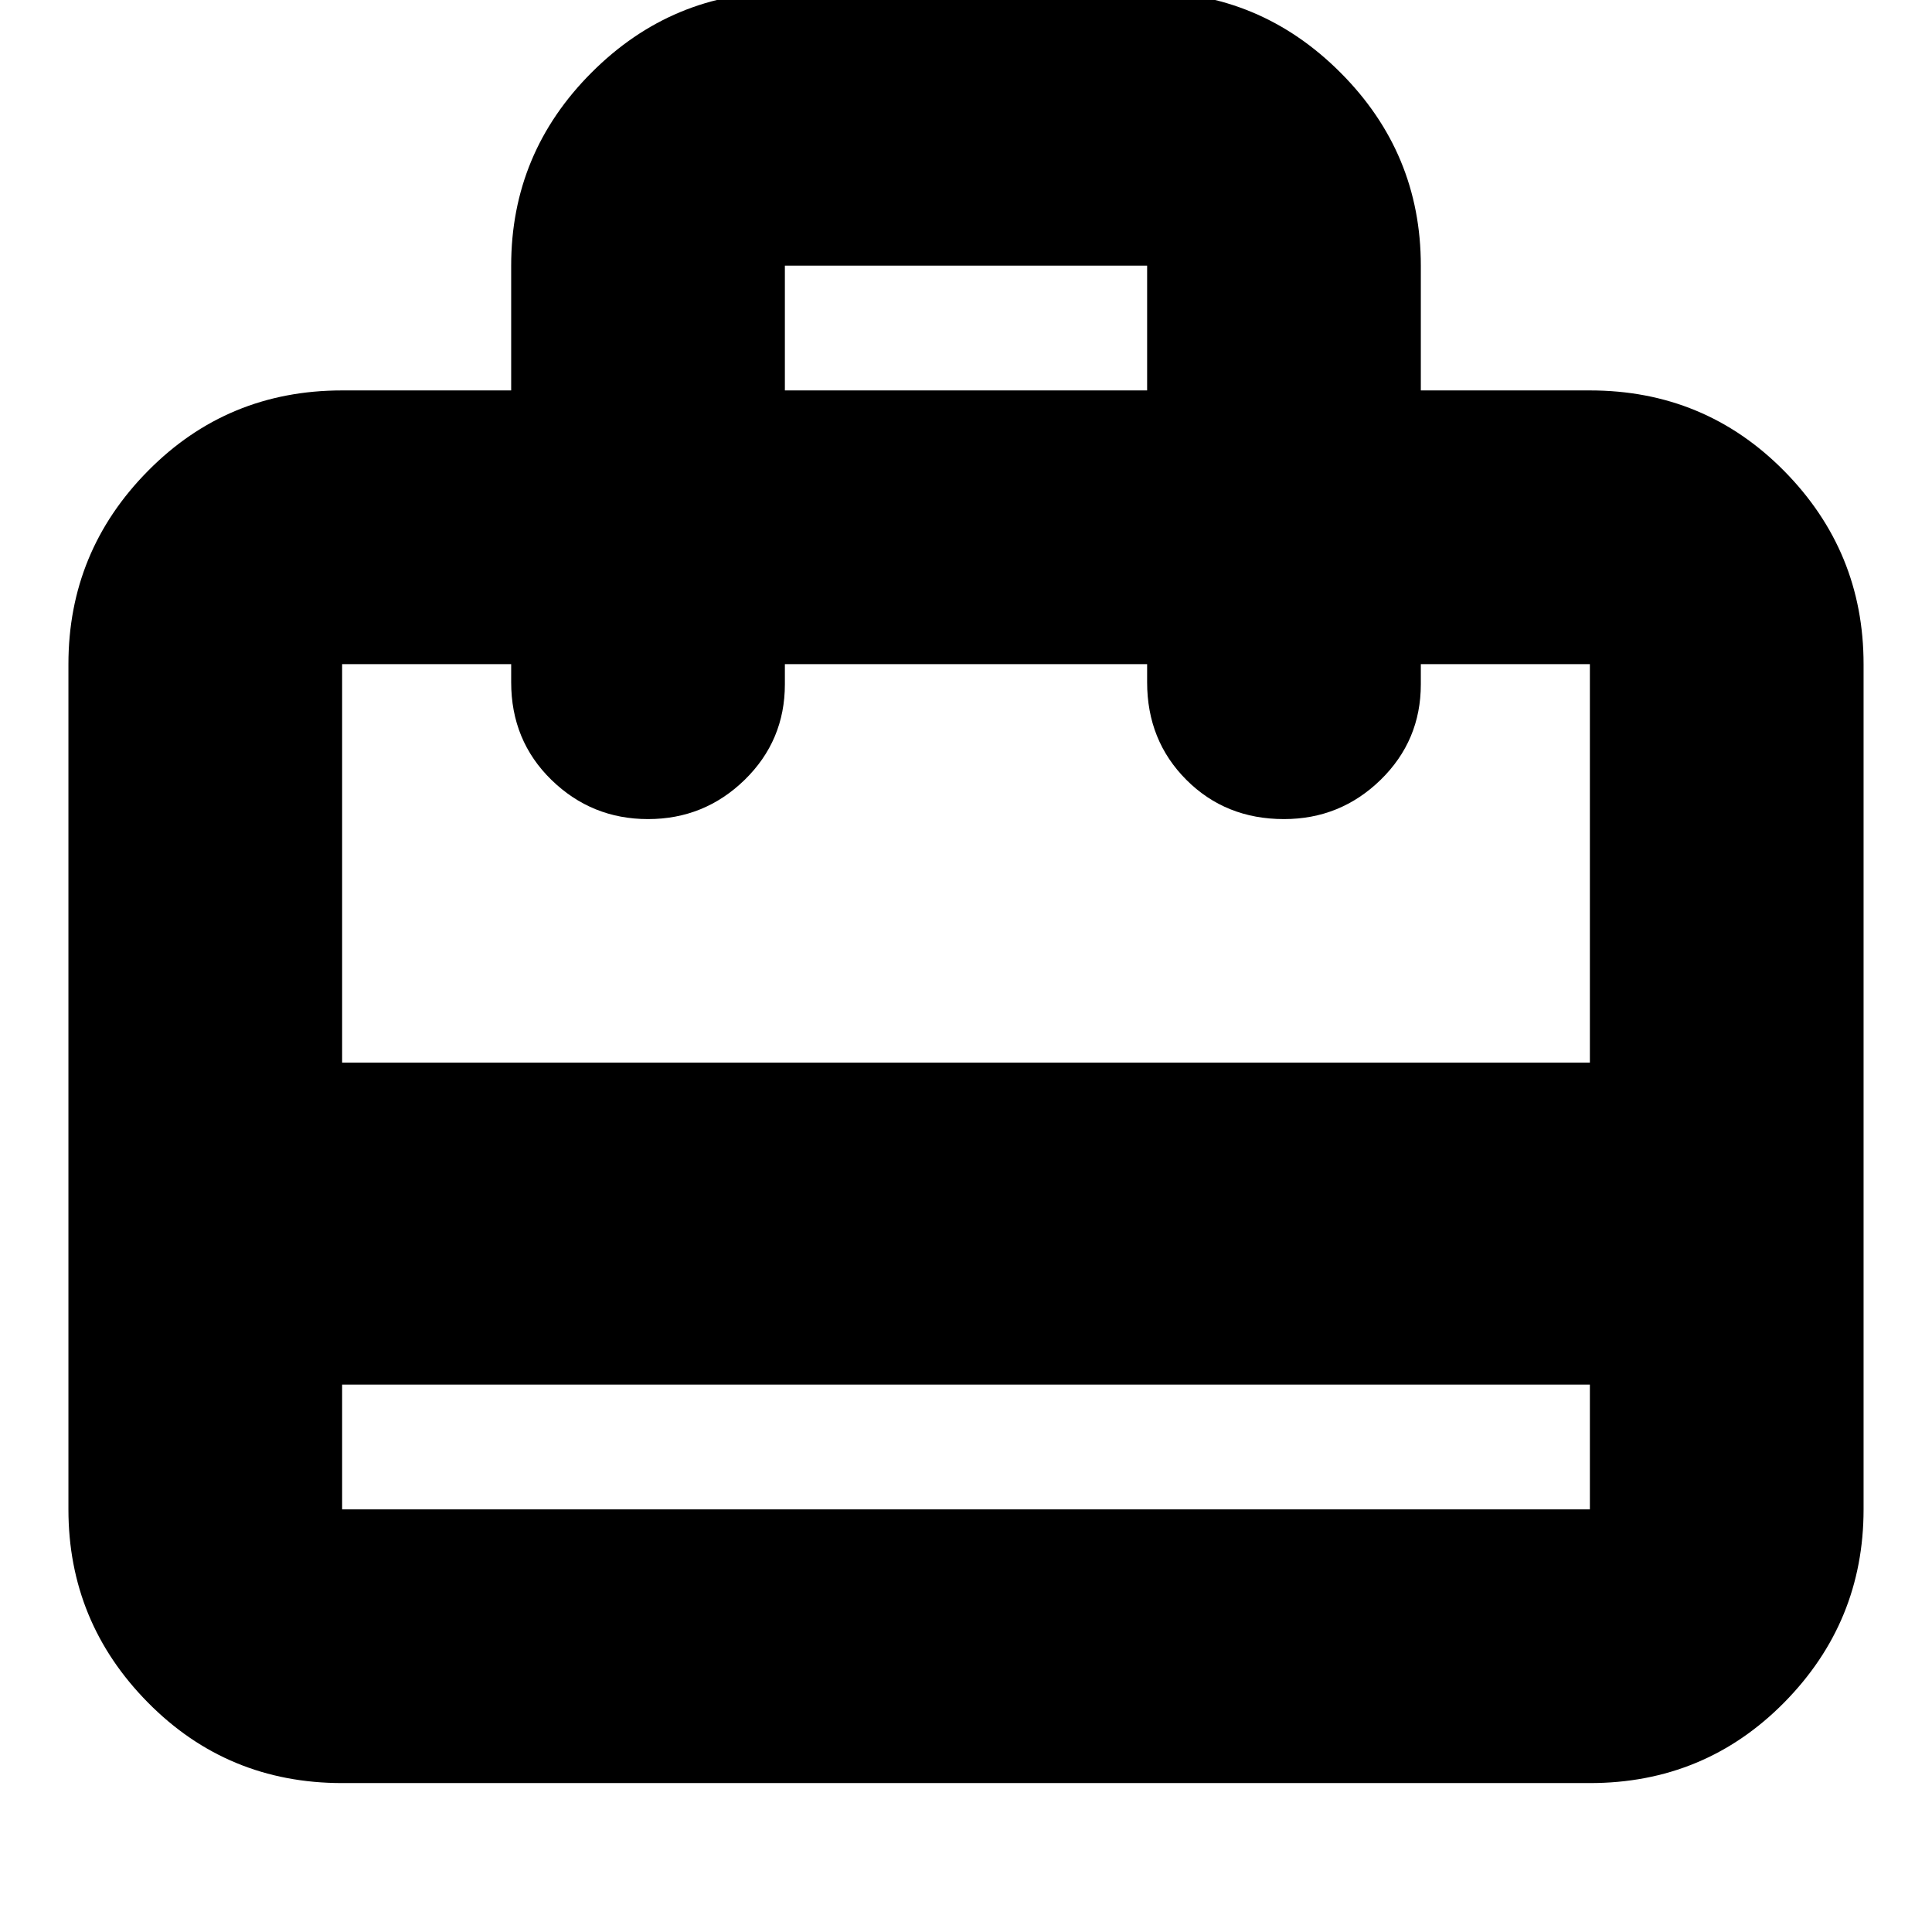 <svg xmlns="http://www.w3.org/2000/svg" height="24" width="24"><path d="M4.25 17.2V18.75Q4.25 18.75 4.25 18.75Q4.25 18.75 4.25 18.75H19.75Q19.75 18.75 19.75 18.75Q19.75 18.75 19.75 18.75V17.2ZM6.35 4.85V3.3Q6.35 1.9 7.35 0.9Q8.35 -0.1 9.75 -0.1H14.25Q15.65 -0.1 16.65 0.9Q17.65 1.9 17.65 3.3V4.85H19.75Q21.175 4.85 22.163 5.85Q23.15 6.85 23.15 8.25V18.75Q23.15 20.15 22.163 21.15Q21.175 22.15 19.75 22.15H4.25Q2.825 22.15 1.838 21.15Q0.85 20.15 0.85 18.75V8.25Q0.85 6.85 1.838 5.85Q2.825 4.85 4.25 4.85ZM4.25 13.2H19.75V8.25Q19.75 8.25 19.75 8.25Q19.75 8.25 19.75 8.25H17.65V8.5Q17.65 9.2 17.15 9.688Q16.65 10.175 15.95 10.175Q15.225 10.175 14.738 9.688Q14.25 9.2 14.25 8.475V8.25H9.75V8.5Q9.75 9.2 9.25 9.688Q8.75 10.175 8.05 10.175Q7.35 10.175 6.85 9.688Q6.35 9.2 6.35 8.475V8.25H4.25Q4.25 8.25 4.25 8.25Q4.25 8.25 4.25 8.25ZM9.75 4.85H14.25V3.3Q14.25 3.3 14.25 3.3Q14.25 3.3 14.25 3.3H9.75Q9.75 3.3 9.75 3.3Q9.75 3.3 9.75 3.3ZM4.25 18.75V8.25Q4.25 8.25 4.25 8.25Q4.25 8.25 4.25 8.25Q4.25 8.25 4.25 8.25Q4.25 8.25 4.25 8.25Q4.25 8.25 4.25 8.25Q4.25 8.25 4.25 8.25Q4.25 8.25 4.25 8.25Q4.25 8.25 4.25 8.25Q4.25 8.25 4.25 8.25Q4.25 8.25 4.25 8.25Q4.25 8.25 4.25 8.25Q4.25 8.25 4.25 8.25V18.75Q4.25 18.75 4.25 18.75Q4.25 18.75 4.25 18.75Q4.25 18.75 4.25 18.75Q4.25 18.75 4.25 18.75Z"/></svg>